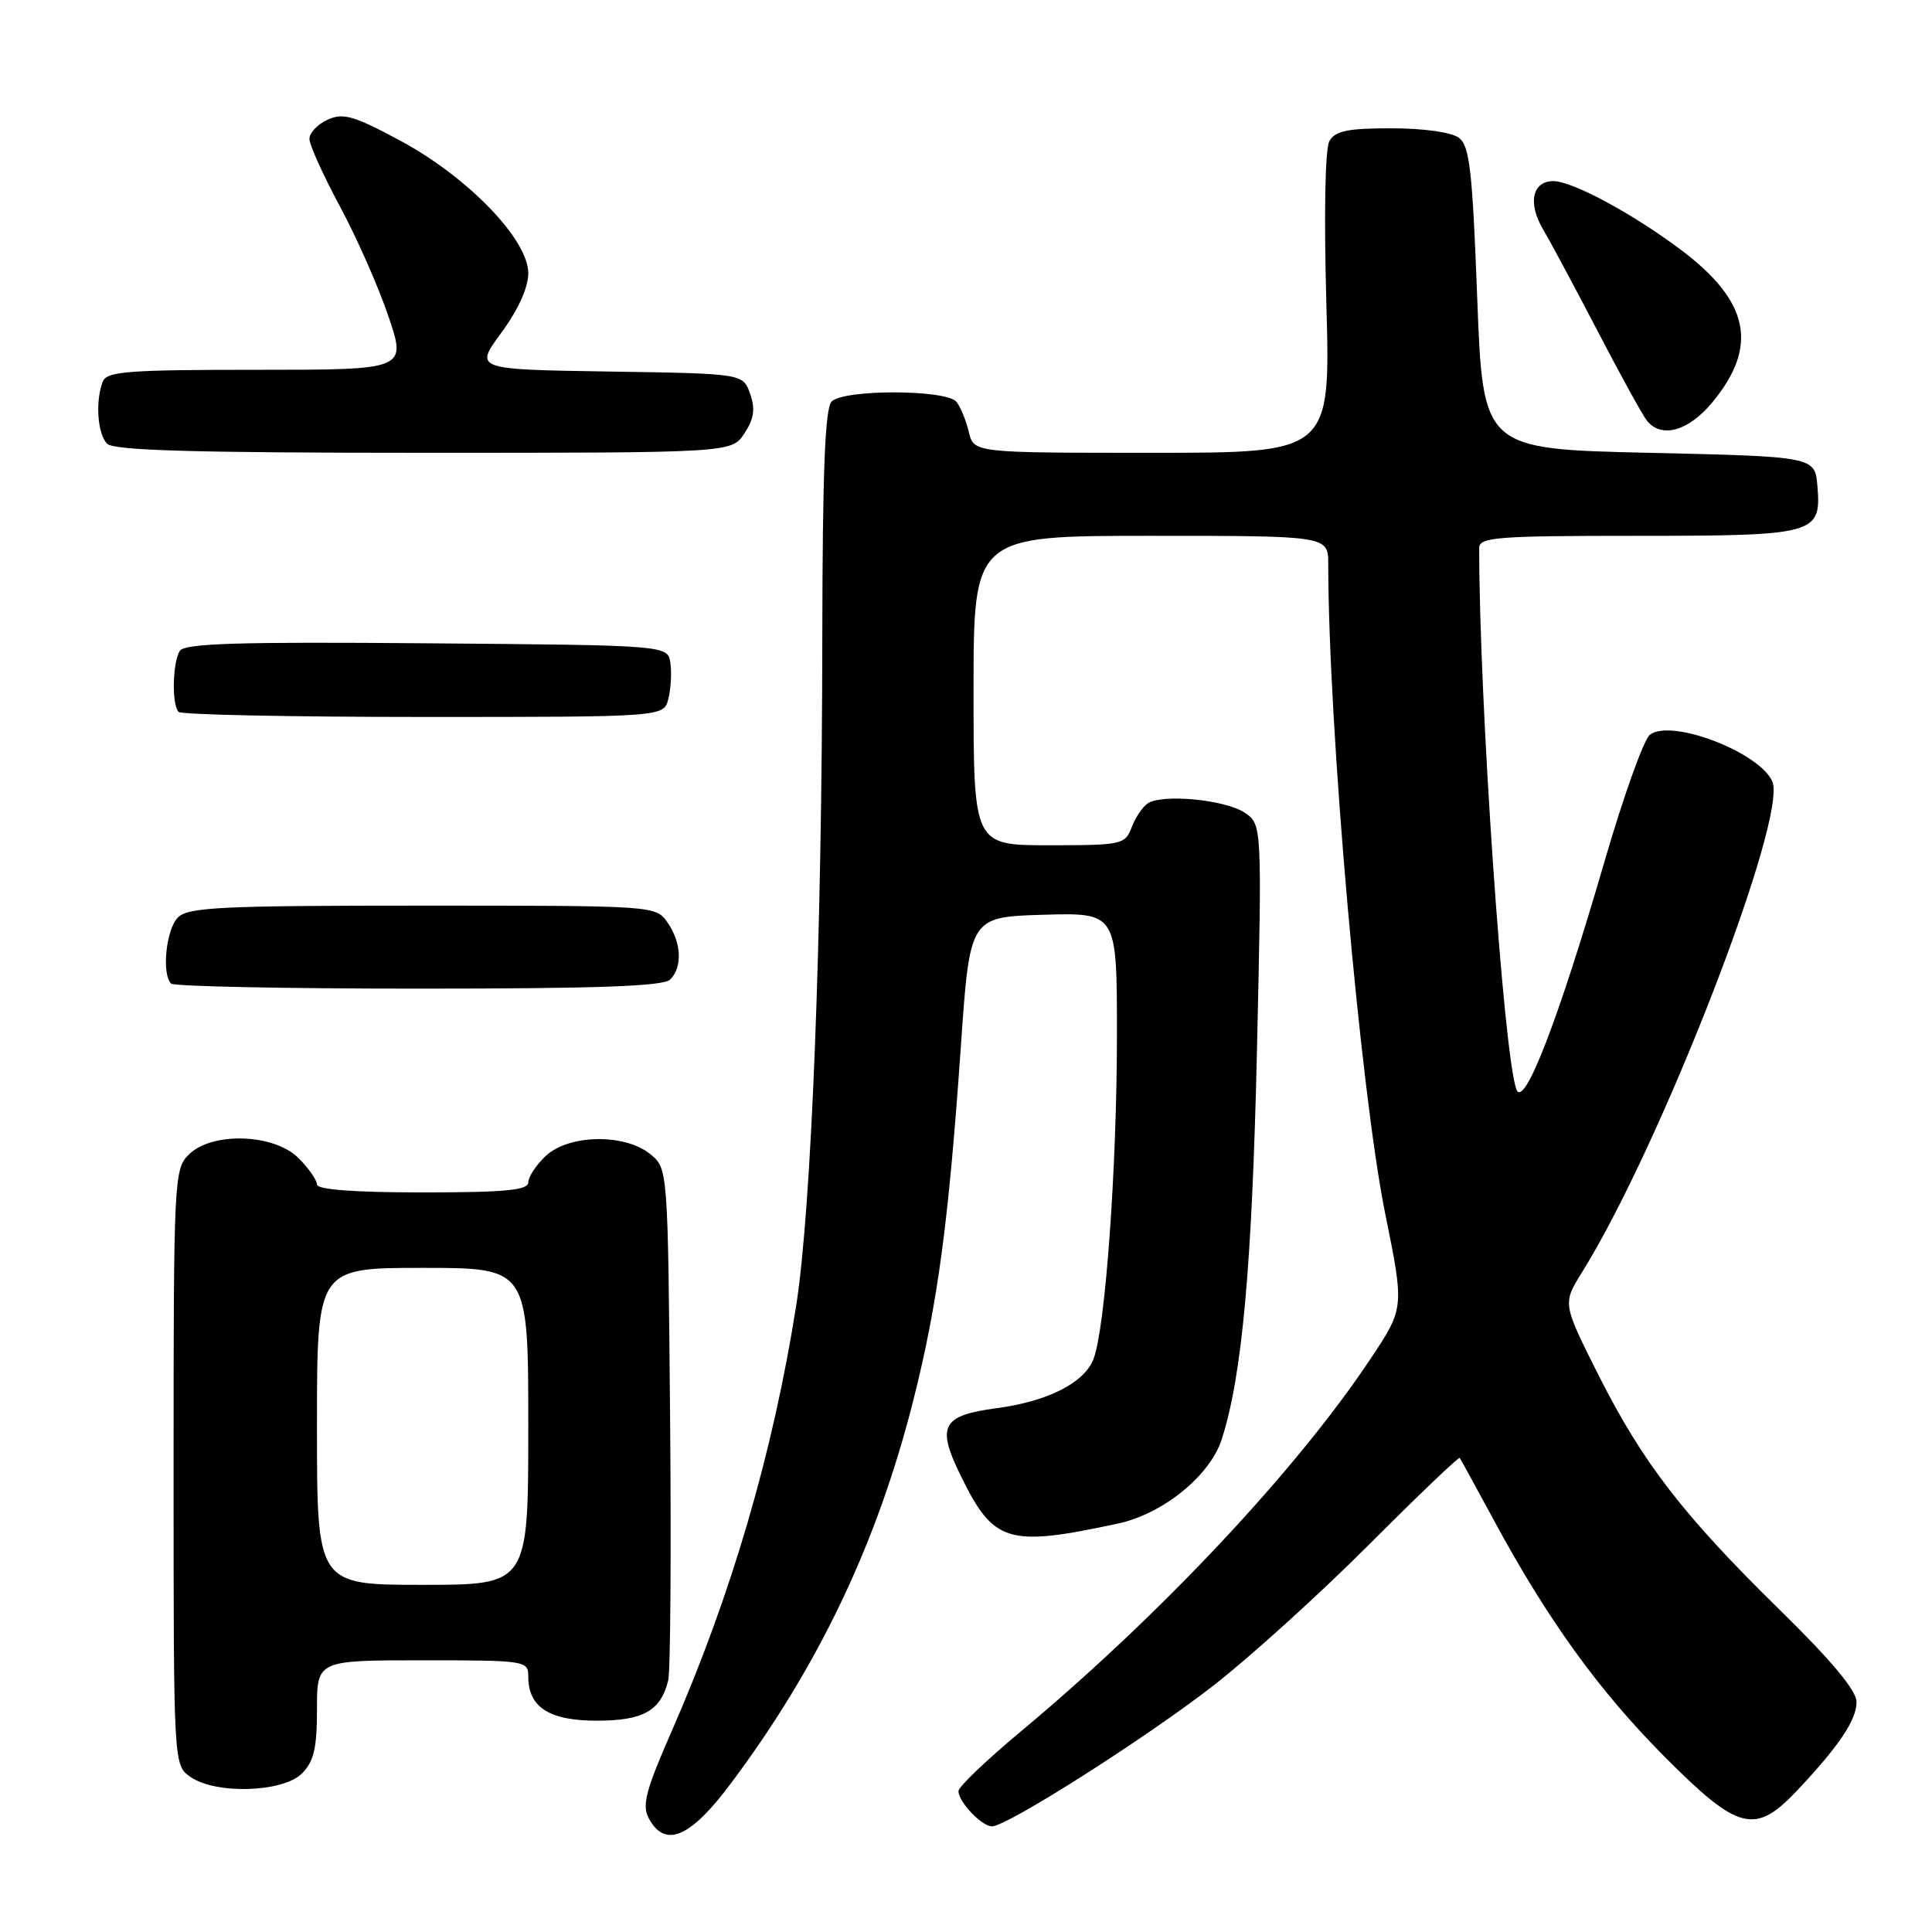 <?xml version="1.0" encoding="UTF-8" standalone="no"?>
<!DOCTYPE svg PUBLIC "-//W3C//DTD SVG 1.1//EN" "http://www.w3.org/Graphics/SVG/1.1/DTD/svg11.dtd" >
<svg xmlns="http://www.w3.org/2000/svg" xmlns:xlink="http://www.w3.org/1999/xlink" version="1.1" viewBox="0 0 256 256">
 <g >
 <path fill="currentColor"
d=" M 96.81 236.36 C 108.46 220.81 116.26 204.43 121.03 185.50 C 124.27 172.67 125.70 161.96 127.33 138.50 C 128.51 121.50 128.51 121.50 138.25 121.21 C 148.00 120.93 148.00 120.93 148.00 137.04 C 148.00 154.75 146.46 176.04 144.89 180.09 C 143.67 183.24 138.83 185.69 132.07 186.59 C 124.81 187.55 124.06 188.94 127.29 195.52 C 131.67 204.46 133.50 205.02 148.14 201.88 C 154.12 200.59 160.36 195.52 161.90 190.68 C 164.59 182.25 165.90 167.80 166.55 139.35 C 167.23 109.20 167.23 109.20 164.87 107.65 C 162.29 105.97 154.14 105.18 152.13 106.42 C 151.44 106.85 150.47 108.28 149.96 109.60 C 149.08 111.91 148.69 112.00 139.02 112.00 C 129.00 112.00 129.00 112.00 129.00 91.50 C 129.00 71.00 129.00 71.00 152.50 71.00 C 176.00 71.00 176.00 71.00 176.00 74.75 C 176.01 96.27 180.25 144.55 183.56 160.88 C 186.08 173.32 186.08 173.32 181.61 180.04 C 171.82 194.76 153.83 213.94 135.25 229.44 C 130.71 233.22 127.00 236.77 127.00 237.33 C 127.00 238.76 130.09 242.00 131.44 242.00 C 133.44 242.00 151.75 230.36 160.77 223.36 C 165.57 219.63 174.83 211.25 181.35 204.72 C 187.86 198.20 193.30 193.00 193.42 193.18 C 193.55 193.36 195.60 197.10 197.98 201.50 C 205.07 214.62 211.85 224.01 220.54 232.75 C 230.35 242.61 232.54 243.17 238.13 237.25 C 243.69 231.35 246.00 227.91 246.00 225.51 C 246.00 224.02 242.70 220.05 235.90 213.39 C 223.02 200.77 217.66 193.82 211.77 182.13 C 207.05 172.73 207.05 172.73 209.61 168.61 C 220.07 151.84 236.97 108.21 234.83 103.52 C 233.05 99.62 221.40 95.19 218.62 97.36 C 217.81 97.99 215.13 105.47 212.65 114.00 C 206.50 135.16 201.92 147.02 200.93 144.35 C 199.22 139.71 196.00 92.93 196.00 72.61 C 196.00 71.18 198.35 71.00 216.81 71.00 C 240.58 71.00 241.34 70.79 240.82 64.46 C 240.50 60.50 240.50 60.50 218.50 60.00 C 196.50 59.50 196.50 59.50 195.74 39.50 C 195.10 22.49 194.73 19.31 193.30 18.25 C 192.32 17.52 188.60 17.00 184.36 17.00 C 178.57 17.00 176.91 17.34 176.15 18.70 C 175.58 19.71 175.42 28.43 175.75 40.20 C 176.30 60.00 176.30 60.00 152.67 60.00 C 129.04 60.00 129.04 60.00 128.38 57.25 C 128.02 55.74 127.28 53.94 126.74 53.25 C 125.44 51.60 111.84 51.56 110.20 53.20 C 109.32 54.08 108.99 62.45 108.96 84.45 C 108.92 124.53 107.52 160.14 105.50 173.00 C 102.43 192.48 96.91 211.34 89.01 229.37 C 85.58 237.19 85.04 239.21 85.96 240.92 C 88.11 244.94 91.44 243.54 96.81 236.36 Z  M 40.00 235.00 C 41.59 233.41 42.00 231.67 42.00 226.50 C 42.00 220.00 42.00 220.00 56.00 220.00 C 69.70 220.00 70.00 220.05 70.00 222.17 C 70.00 226.22 72.78 228.00 79.08 228.00 C 85.23 228.00 87.54 226.70 88.54 222.68 C 88.84 221.48 88.95 205.72 88.79 187.66 C 88.50 154.82 88.50 154.82 86.14 152.91 C 82.75 150.17 75.36 150.31 72.31 153.17 C 71.04 154.37 70.00 155.95 70.00 156.67 C 70.00 157.71 66.96 158.00 56.00 158.00 C 46.93 158.00 42.00 157.63 42.00 156.95 C 42.00 156.38 40.90 154.80 39.55 153.45 C 36.29 150.20 28.06 149.94 25.00 153.00 C 23.07 154.93 23.00 156.33 23.00 194.44 C 23.00 233.89 23.00 233.89 25.22 235.44 C 28.57 237.79 37.48 237.52 40.00 235.00 Z  M 88.80 129.80 C 90.46 128.14 90.30 124.88 88.44 122.22 C 86.89 120.01 86.78 120.00 56.01 120.00 C 29.28 120.00 24.93 120.21 23.57 121.57 C 22.01 123.14 21.40 129.06 22.67 130.33 C 23.03 130.70 37.79 131.00 55.47 131.00 C 79.13 131.00 87.92 130.68 88.80 129.80 Z  M 88.56 92.60 C 88.89 91.28 89.02 89.15 88.83 87.85 C 88.50 85.50 88.50 85.50 56.57 85.24 C 31.69 85.03 24.46 85.25 23.83 86.24 C 22.86 87.77 22.74 93.41 23.67 94.33 C 24.03 94.70 38.65 95.00 56.15 95.00 C 87.96 95.00 87.96 95.00 88.56 92.60 Z  M 98.64 57.42 C 99.92 55.47 100.10 54.19 99.39 52.17 C 98.45 49.50 98.45 49.50 80.66 49.23 C 62.86 48.95 62.86 48.95 66.43 44.09 C 68.67 41.04 70.00 38.10 70.00 36.20 C 70.00 31.74 61.99 23.45 53.02 18.63 C 46.87 15.33 45.47 14.92 43.41 15.86 C 42.08 16.46 41.00 17.61 41.00 18.40 C 41.00 19.20 42.81 23.19 45.01 27.29 C 47.22 31.38 50.12 37.94 51.45 41.86 C 53.88 49.00 53.88 49.00 34.05 49.00 C 16.88 49.00 14.13 49.21 13.61 50.58 C 12.61 53.19 12.92 57.52 14.20 58.80 C 15.09 59.69 25.79 60.00 56.18 60.00 C 96.95 60.00 96.95 60.00 98.64 57.42 Z  M 226.92 53.28 C 233.04 45.86 231.81 39.93 222.74 33.11 C 216.32 28.29 208.35 24.00 205.82 24.00 C 203.03 24.00 202.41 26.93 204.48 30.42 C 205.48 32.11 208.75 38.22 211.76 44.00 C 214.76 49.78 217.68 55.06 218.23 55.75 C 220.17 58.14 223.76 57.12 226.92 53.28 Z  M 42.00 189.00 C 42.00 168.00 42.00 168.00 56.00 168.00 C 70.00 168.00 70.00 168.00 70.00 189.00 C 70.00 210.00 70.00 210.00 56.00 210.00 C 42.00 210.00 42.00 210.00 42.00 189.00 Z "/>
</g>
</svg>